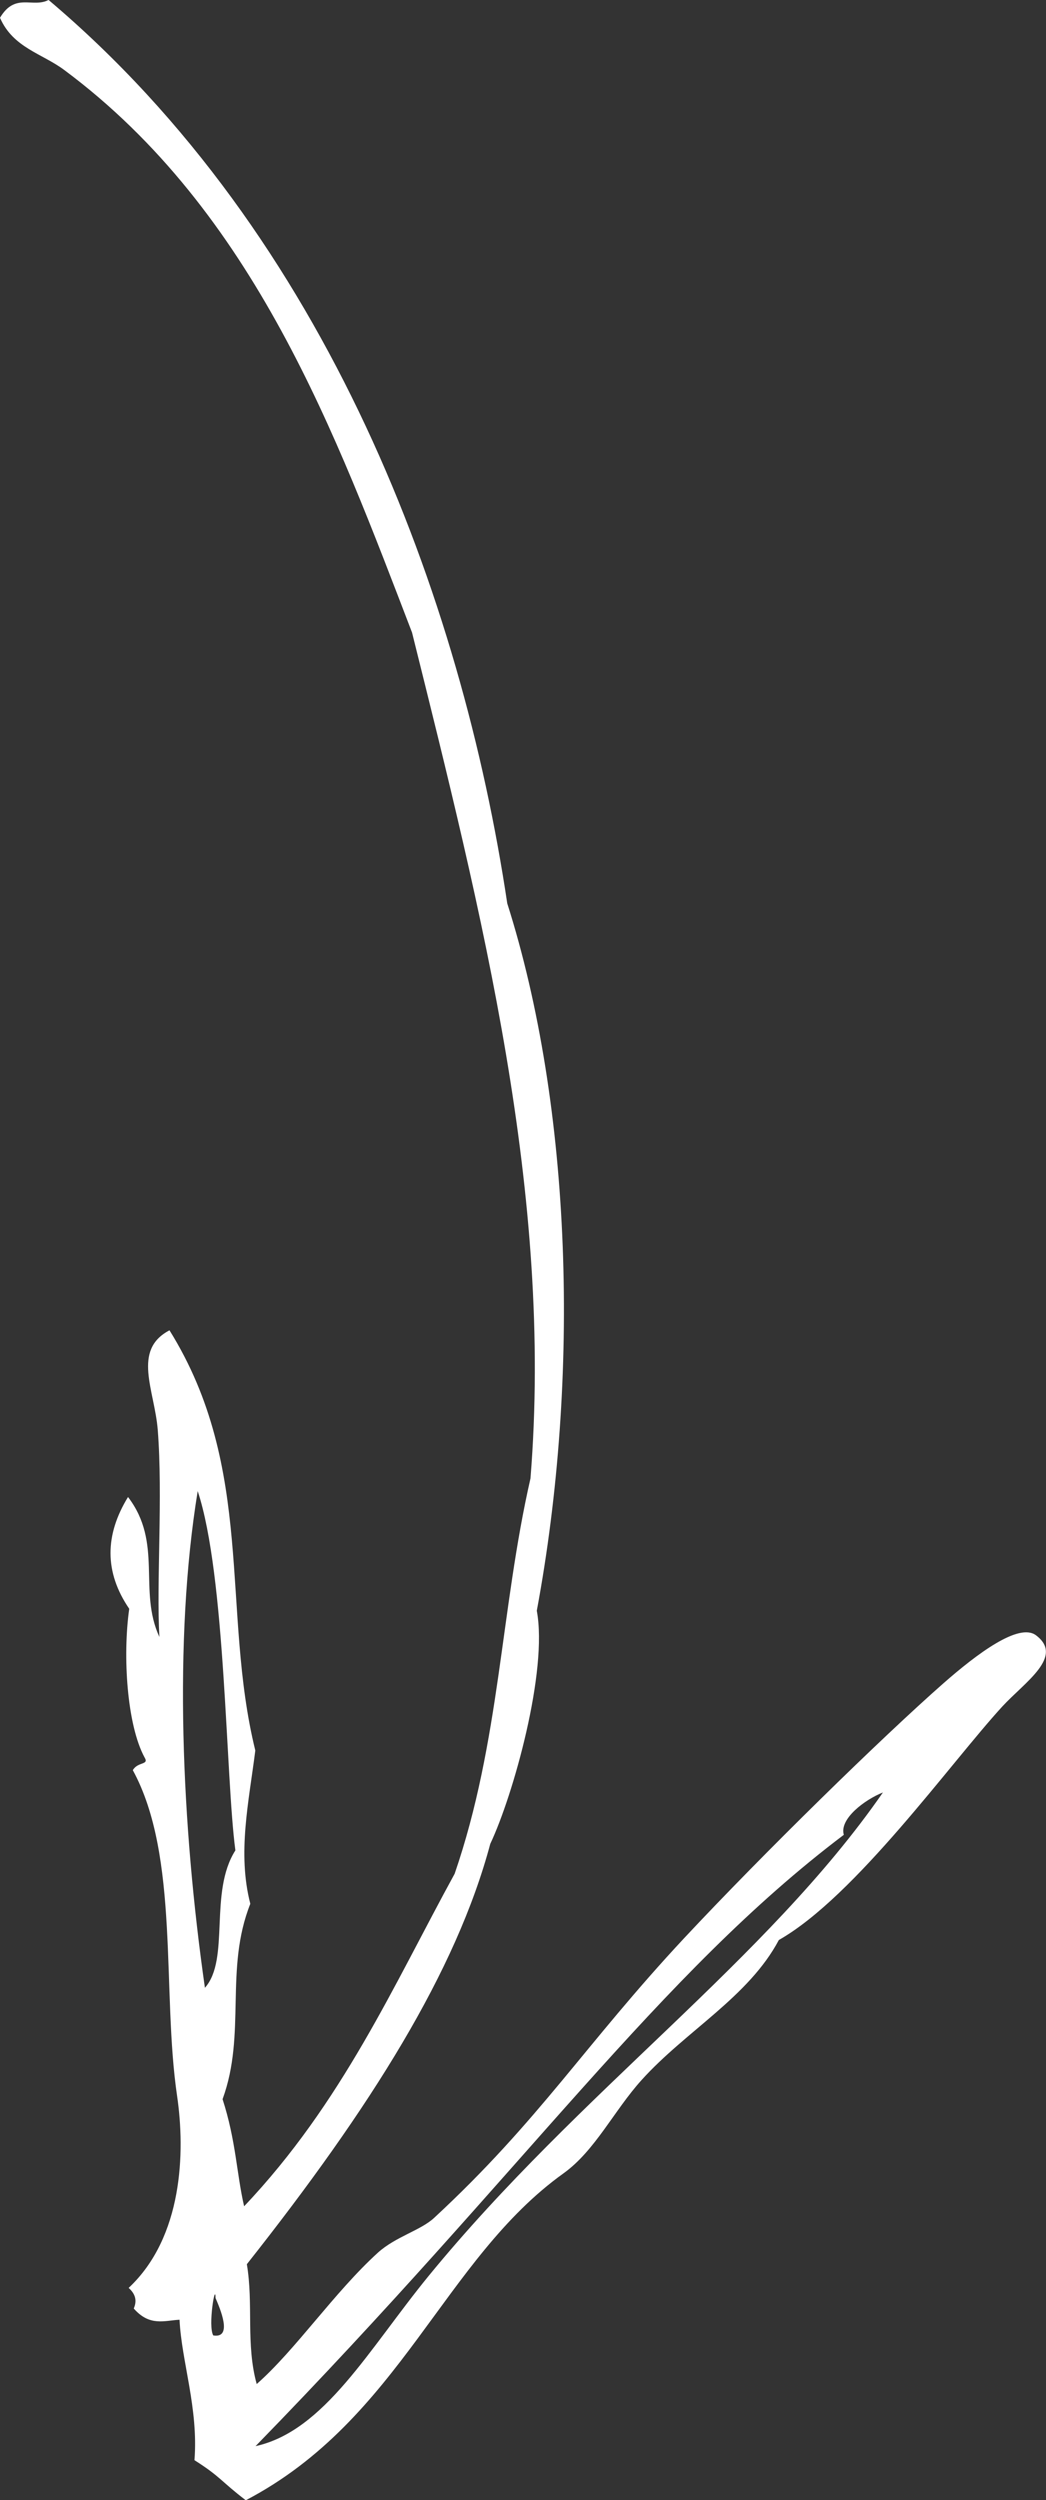 <svg xmlns="http://www.w3.org/2000/svg" xmlns:xlink="http://www.w3.org/1999/xlink" preserveAspectRatio="xMidYMid" width="26.84" height="64.13" viewBox="0 0 26.84 64.13">
  <rect x="0" y="0" width="26.84" height="64.13" fill="#333333" stroke="none"/>
  <defs>
    <style>
      .cls-1 {
        fill: #fff;
        fill-rule: evenodd;
      }
    </style>
  </defs>
  <path d="M19.985,49.762 C19.209,51.224 17.600,52.092 16.460,53.357 C15.757,54.136 15.269,55.166 14.461,55.746 C11.368,57.962 10.273,62.057 6.307,64.133 C5.667,63.645 5.666,63.533 4.990,63.105 C5.094,61.774 4.658,60.572 4.607,59.502 C4.221,59.522 3.841,59.681 3.432,59.214 C3.511,59.034 3.494,58.858 3.301,58.686 C4.695,57.381 4.754,55.197 4.545,53.768 C4.149,51.092 4.613,47.614 3.408,45.406 C3.537,45.182 3.833,45.279 3.710,45.080 C3.256,44.242 3.145,42.474 3.316,41.266 C2.673,40.326 2.689,39.370 3.285,38.399 C4.187,39.579 3.540,40.799 4.090,41.989 C4.011,40.607 4.181,38.367 4.048,36.679 C3.968,35.660 3.383,34.630 4.349,34.123 C6.564,37.681 5.668,41.311 6.551,44.901 C6.386,46.215 6.087,47.532 6.423,48.833 C5.755,50.515 6.326,52.166 5.711,53.845 C6.056,54.911 6.070,55.752 6.264,56.592 C8.782,53.938 10.111,50.900 11.666,48.063 C12.834,44.669 12.840,41.305 13.612,37.922 C14.198,30.649 12.368,23.437 10.573,16.225 C8.633,11.175 6.533,5.427 1.648,1.795 C1.078,1.370 0.336,1.227 0.000,0.456 C0.391,-0.200 0.833,0.213 1.246,-0.001 C8.421,6.060 11.847,15.357 13.016,23.173 C14.682,28.414 14.891,35.317 13.774,41.316 C14.063,42.863 13.168,46.054 12.580,47.296 C11.706,50.567 9.518,54.052 6.334,58.078 C6.507,59.100 6.305,60.136 6.587,61.152 C7.588,60.271 8.574,58.803 9.700,57.779 C10.156,57.370 10.791,57.211 11.137,56.892 C13.850,54.380 14.999,52.456 17.553,49.717 C19.610,47.518 22.620,44.574 24.212,43.174 C25.065,42.426 26.140,41.616 26.582,41.945 C27.312,42.493 26.305,43.138 25.719,43.772 C24.393,45.218 21.952,48.645 19.985,49.762 ZM6.040,47.463 C5.788,45.579 5.794,40.423 5.073,38.247 C4.446,42.086 4.663,46.825 5.258,50.988 C5.910,50.255 5.352,48.543 6.040,47.463 ZM5.531,58.947 C5.528,58.514 5.332,59.666 5.472,59.905 C5.985,59.989 5.640,59.201 5.531,58.947 ZM22.656,45.977 C22.193,46.160 21.531,46.655 21.652,47.064 C16.906,50.650 13.509,55.615 6.557,62.745 C8.325,62.356 9.466,60.254 10.996,58.382 C14.888,53.628 19.662,50.296 22.656,45.977 Z" class="cls-1"/>
</svg>

